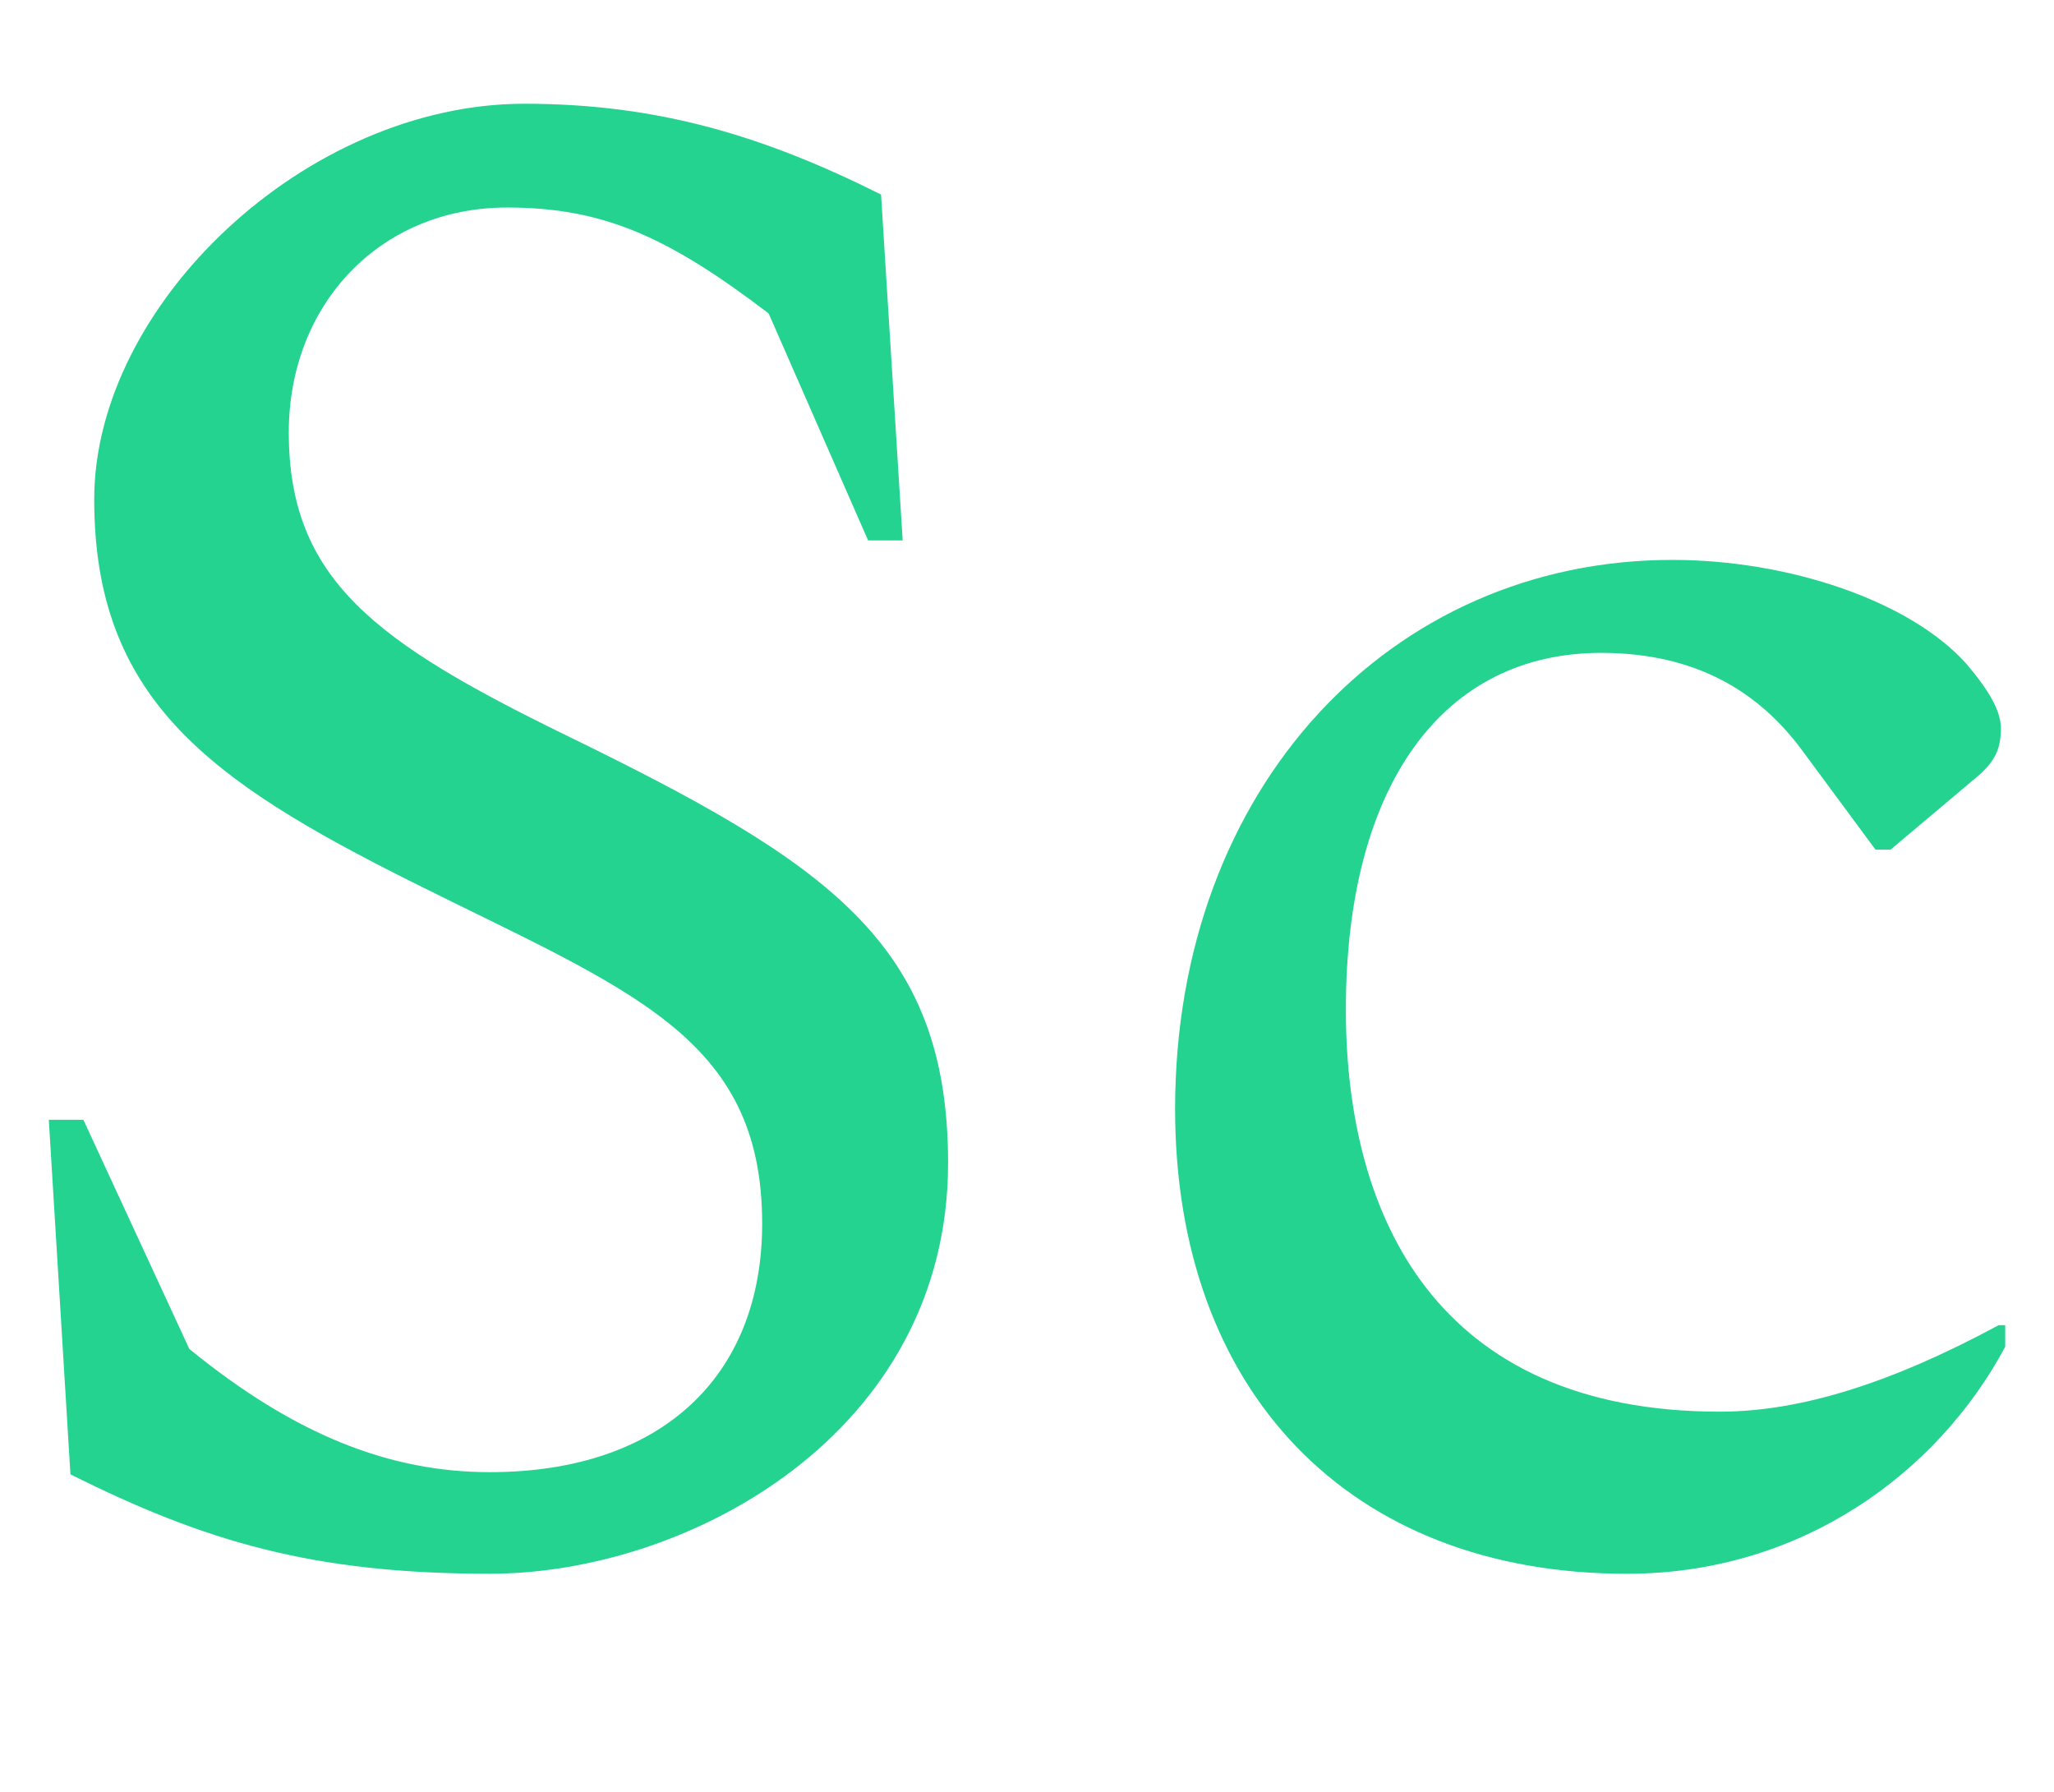 <svg xmlns="http://www.w3.org/2000/svg" xmlns:xlink="http://www.w3.org/1999/xlink" id="Calque_1" width="80.248" height="70" x="0" y="0" enable-background="new 2.264 0 80.248 70" version="1.1" viewBox="2.264 0 80.248 70" xml:space="preserve"><g><path fill="#24D390" d="M21.4,61.482c-6.925,0-11.147-1.268-16.384-3.884L4.171,43.747h1.351L9.661,52.7 c4.138,3.377,7.854,4.813,11.739,4.813c6.672,0,10.641-3.716,10.641-9.712c0-7.348-5.236-9.122-13.681-13.344 c-7.939-3.97-12.415-7.179-12.415-14.948c0-7.602,8.276-15.456,16.806-15.456c5.236,0,9.375,1.267,13.935,3.547l0.845,13.513H36.18 l-3.885-8.868c-3.885-2.956-6.418-4.138-10.218-4.138c-4.983,0-8.53,3.8-8.53,8.784c0,5.743,3.378,8.192,10.81,11.823 c10.219,4.983,14.948,8.108,14.948,16.722C39.304,55.993,29.17,61.482,21.4,61.482z"/><path fill="#24D390" d="M48.174,43.325c0-12.583,8.445-21.451,19.424-21.451c4.562,0,9.29,1.605,11.487,4.054 c0.928,1.098,1.351,1.858,1.351,2.534c0,0.845-0.254,1.351-1.099,2.027l-3.209,2.703h-0.591l-2.871-3.885 c-1.688-2.28-4.14-3.801-7.854-3.801c-6.166,0-9.966,5.152-9.966,13.935c0,8.108,3.546,15.709,14.61,15.709 c3.125,0,6.672-1.099,10.895-3.38h0.254v0.846c-2.619,4.898-7.938,8.867-14.779,8.867C54.931,61.482,48.174,54.304,48.174,43.325z"/></g></svg>